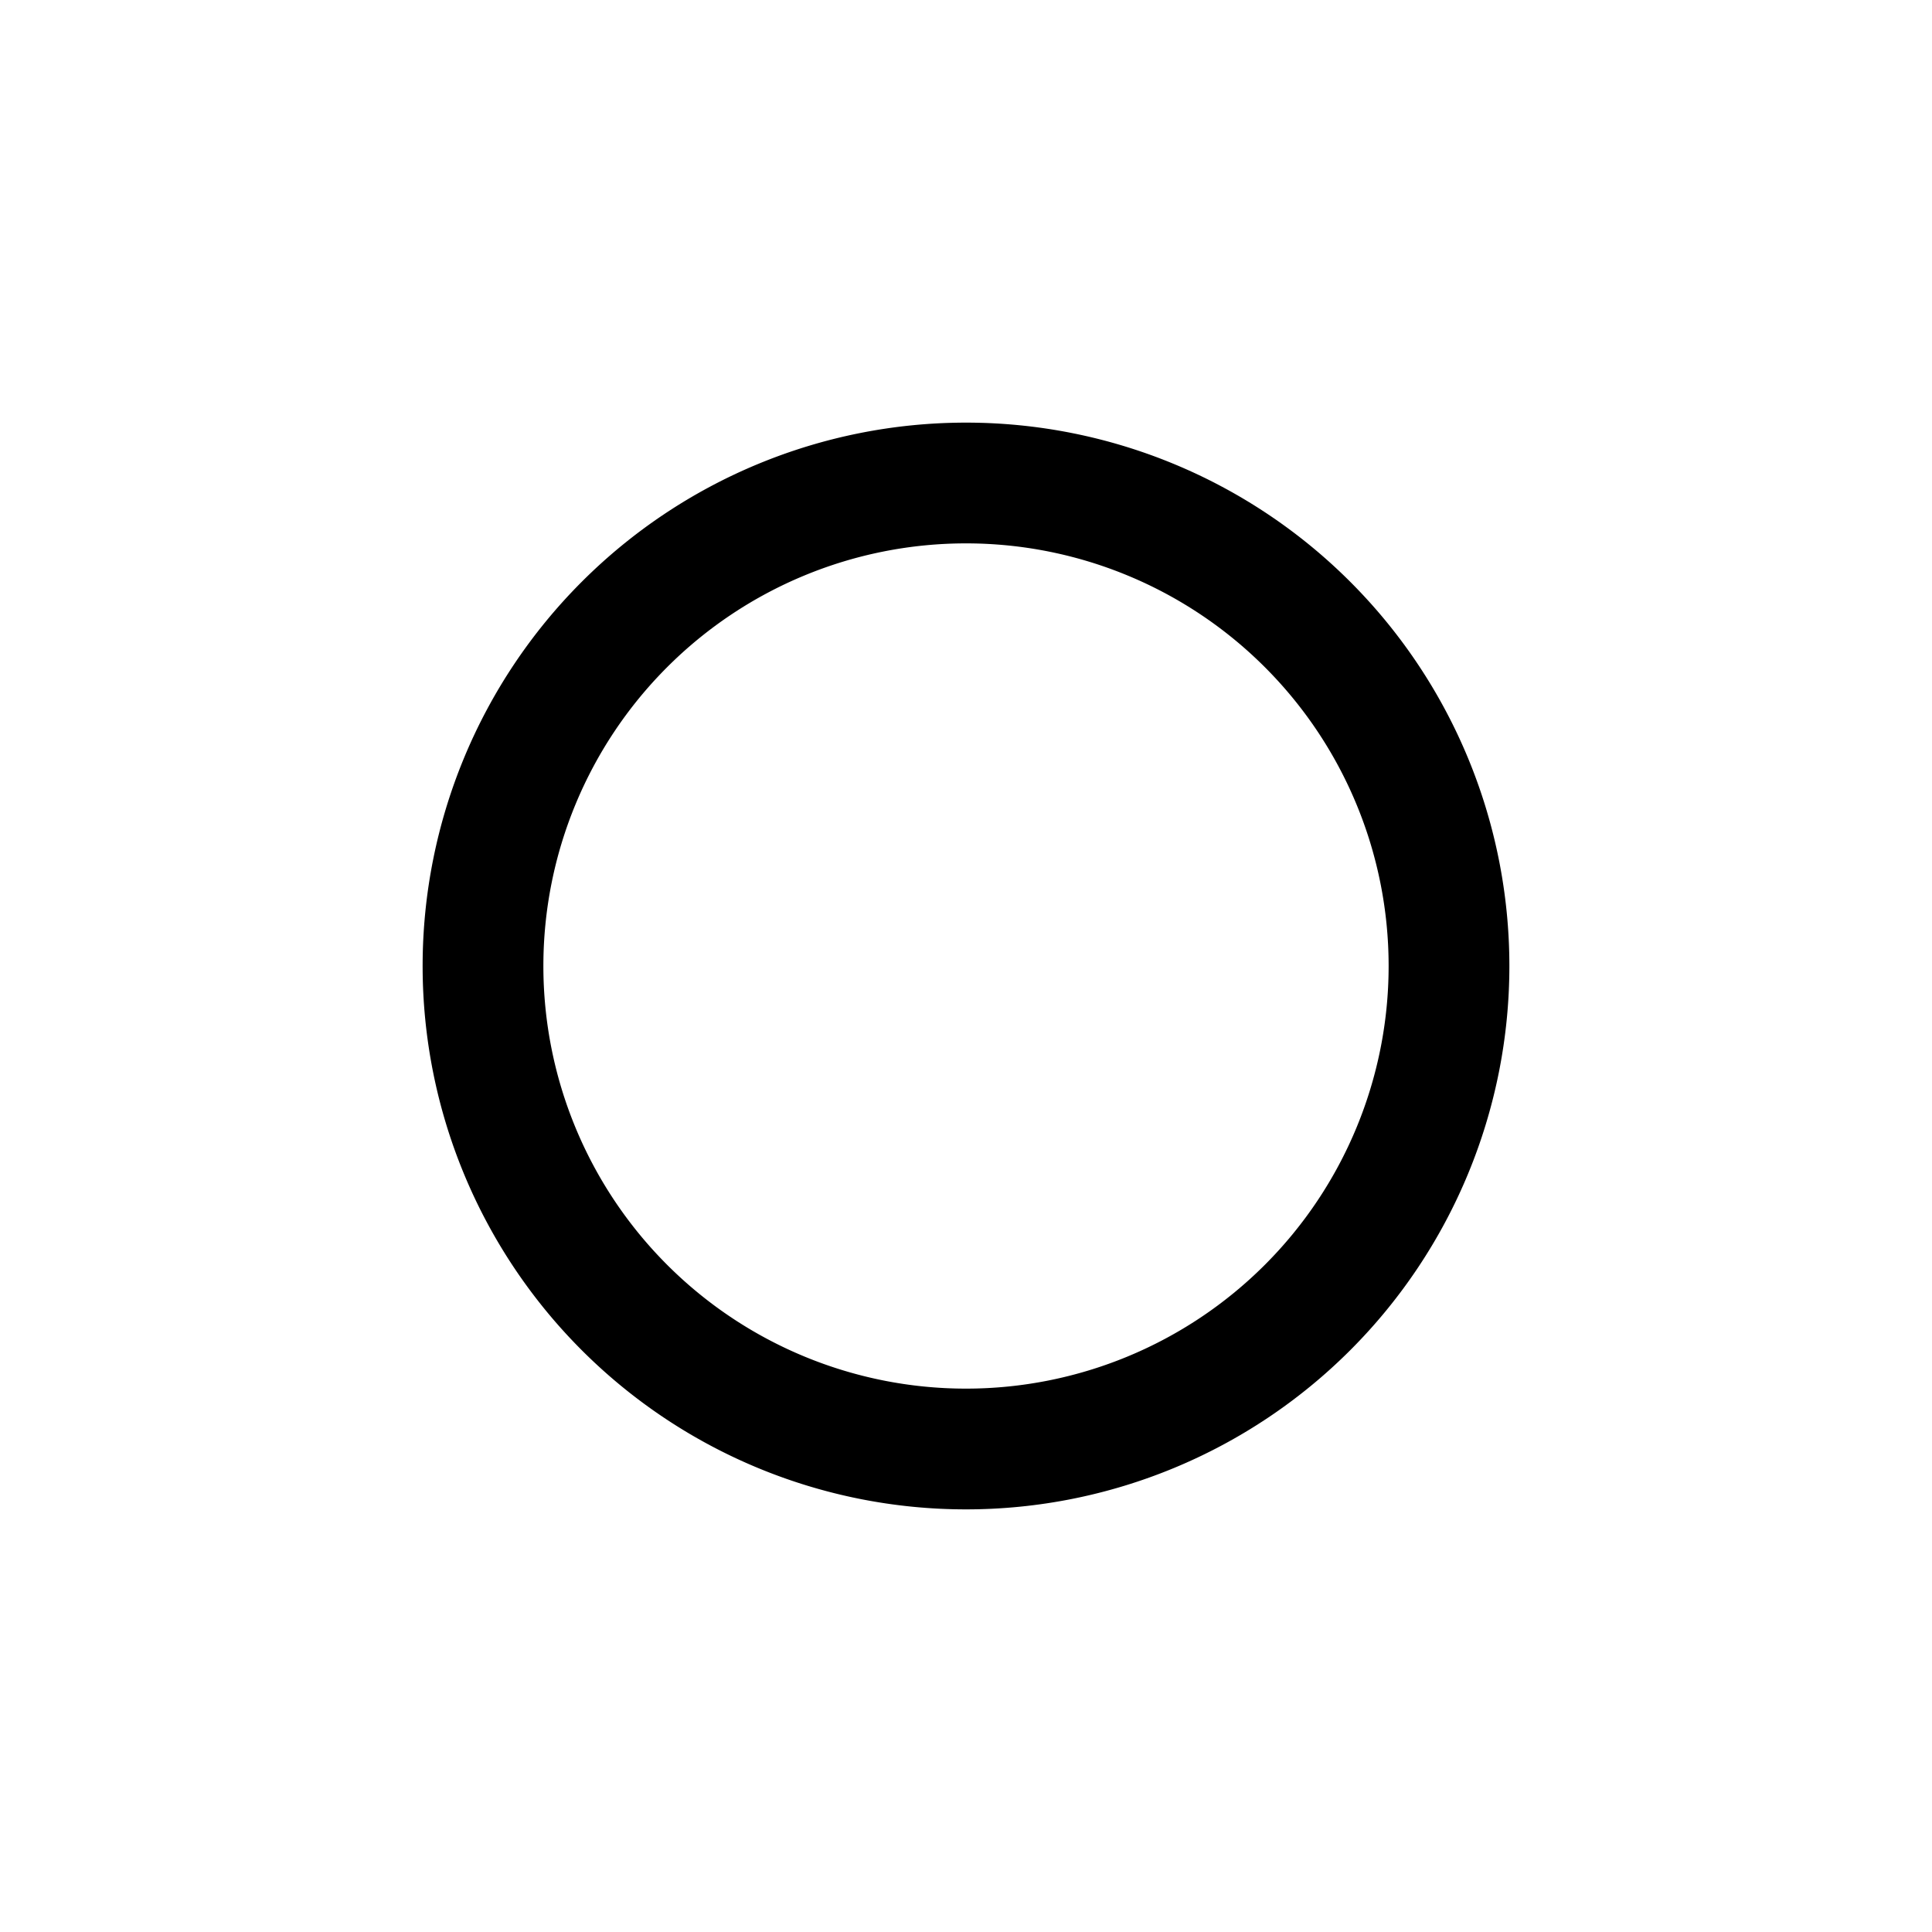 <svg width="48" height="48" viewBox="0 0 24 24" xmlns="http://www.w3.org/2000/svg" aria-labelledby="radioIconTitle" stroke="#000" stroke-width="1.5" stroke-linecap="square" fill="none" color="#000"><path clip-rule="evenodd" d="M12 18a6 6 0 1 0 0-12 6 6 0 0 0 0 12z"/></svg>